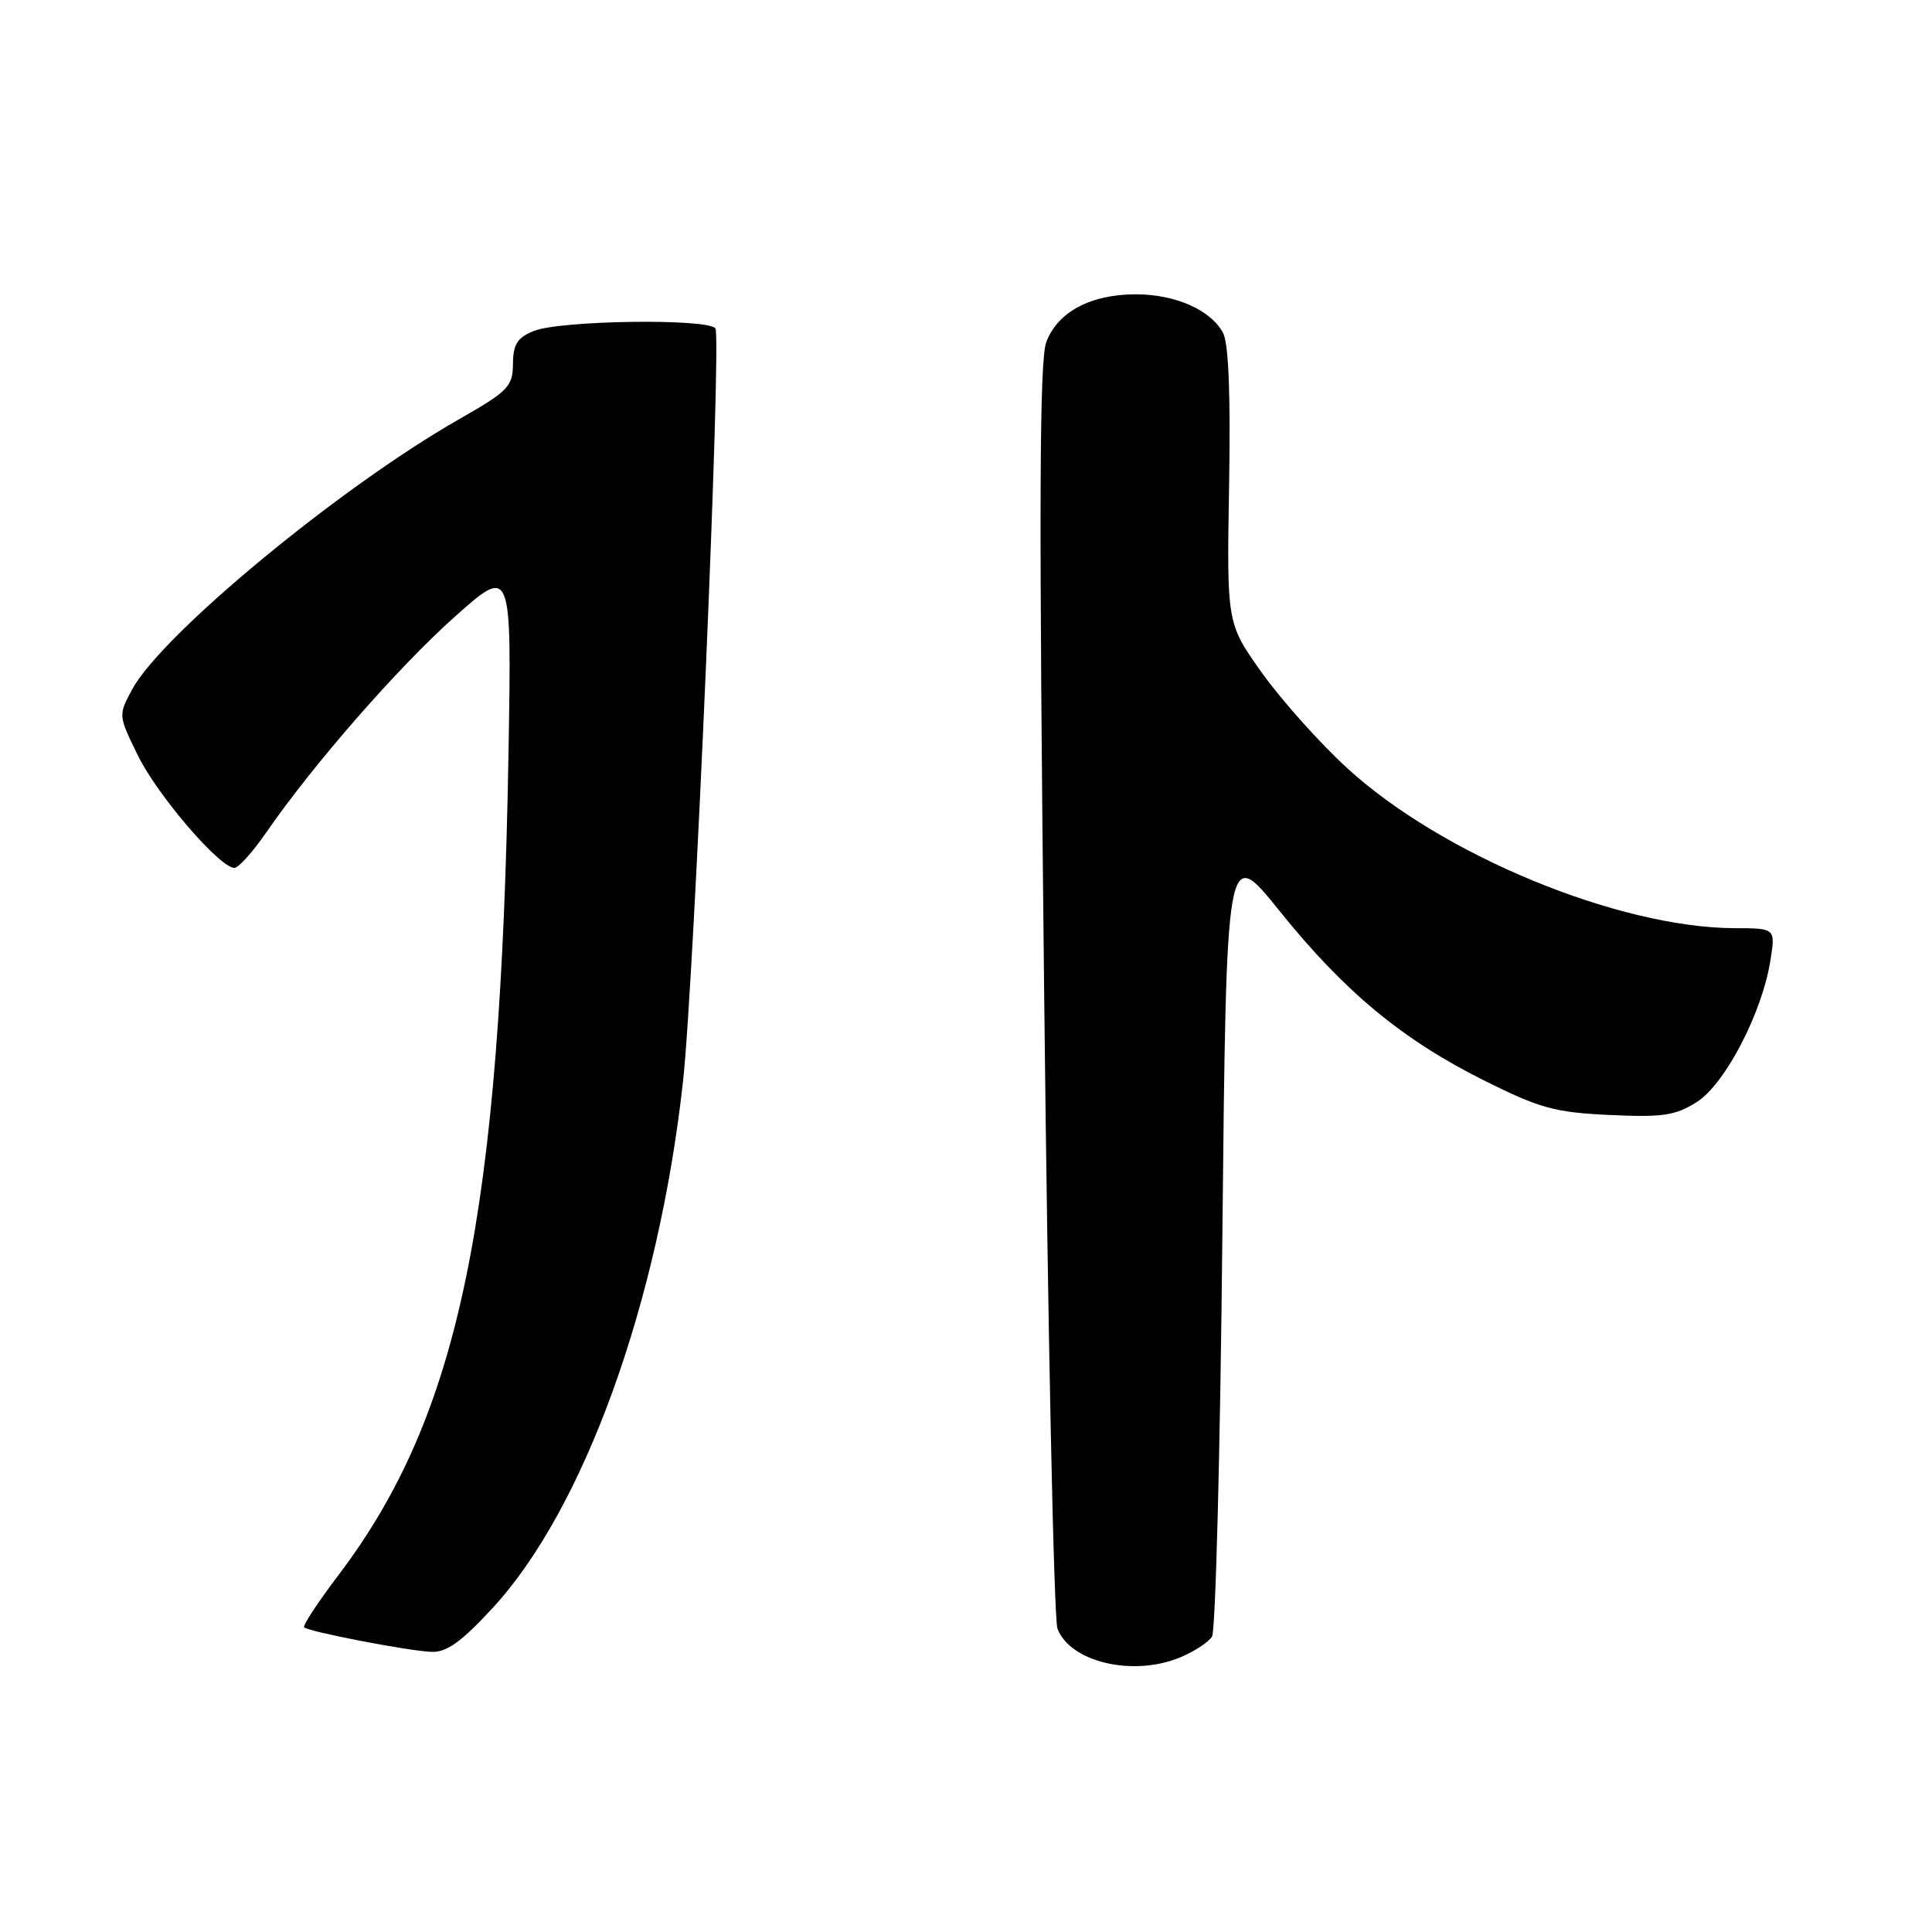 <?xml version="1.0" encoding="UTF-8" standalone="no"?>
<!DOCTYPE svg PUBLIC "-//W3C//DTD SVG 1.1//EN" "http://www.w3.org/Graphics/SVG/1.1/DTD/svg11.dtd" >
<svg xmlns="http://www.w3.org/2000/svg" xmlns:xlink="http://www.w3.org/1999/xlink" version="1.1" viewBox="0 0 256 256">
 <g >
 <path fill="currentColor"
d=" M 156.41 219.60 C 158.25 218.83 160.14 217.60 160.60 216.85 C 161.07 216.11 161.69 192.20 161.97 163.72 C 162.50 111.94 162.50 111.94 169.56 120.72 C 178.17 131.44 185.89 137.82 196.79 143.24 C 204.05 146.86 206.08 147.41 213.29 147.74 C 220.30 148.07 221.99 147.82 224.81 146.04 C 228.57 143.68 233.50 134.19 234.59 127.25 C 235.26 123.00 235.26 123.00 229.88 122.99 C 214.45 122.94 191.06 113.29 178.52 101.79 C 174.89 98.47 169.82 92.80 167.24 89.19 C 162.55 82.62 162.55 82.62 162.86 64.41 C 163.07 52.33 162.80 45.49 162.06 44.11 C 160.43 41.07 155.76 39.00 150.50 39.00 C 144.51 39.00 140.15 41.33 138.64 45.32 C 137.72 47.77 137.65 67.41 138.35 131.00 C 138.84 176.38 139.64 214.53 140.12 215.80 C 141.81 220.26 150.16 222.21 156.41 219.60 Z  M 65.23 213.12 C 77.35 200.02 87.25 172.68 90.50 143.33 C 91.98 129.93 95.65 44.46 94.79 43.50 C 93.59 42.17 74.25 42.45 70.75 43.85 C 68.55 44.73 67.99 45.60 67.97 48.23 C 67.94 51.23 67.34 51.84 60.71 55.62 C 45.03 64.57 21.42 84.09 17.52 91.34 C 15.66 94.78 15.67 94.80 18.29 100.14 C 20.88 105.41 29.12 115.00 31.06 115.00 C 31.60 115.00 33.49 112.89 35.27 110.32 C 41.48 101.32 52.73 88.44 60.23 81.75 C 67.80 75.00 67.80 75.00 67.38 99.75 C 66.33 161.16 60.89 187.51 44.90 208.64 C 42.15 212.27 40.08 215.41 40.30 215.63 C 40.87 216.20 54.04 218.75 57.14 218.88 C 59.16 218.97 61.08 217.60 65.23 213.12 Z "/>
</g>
</svg>